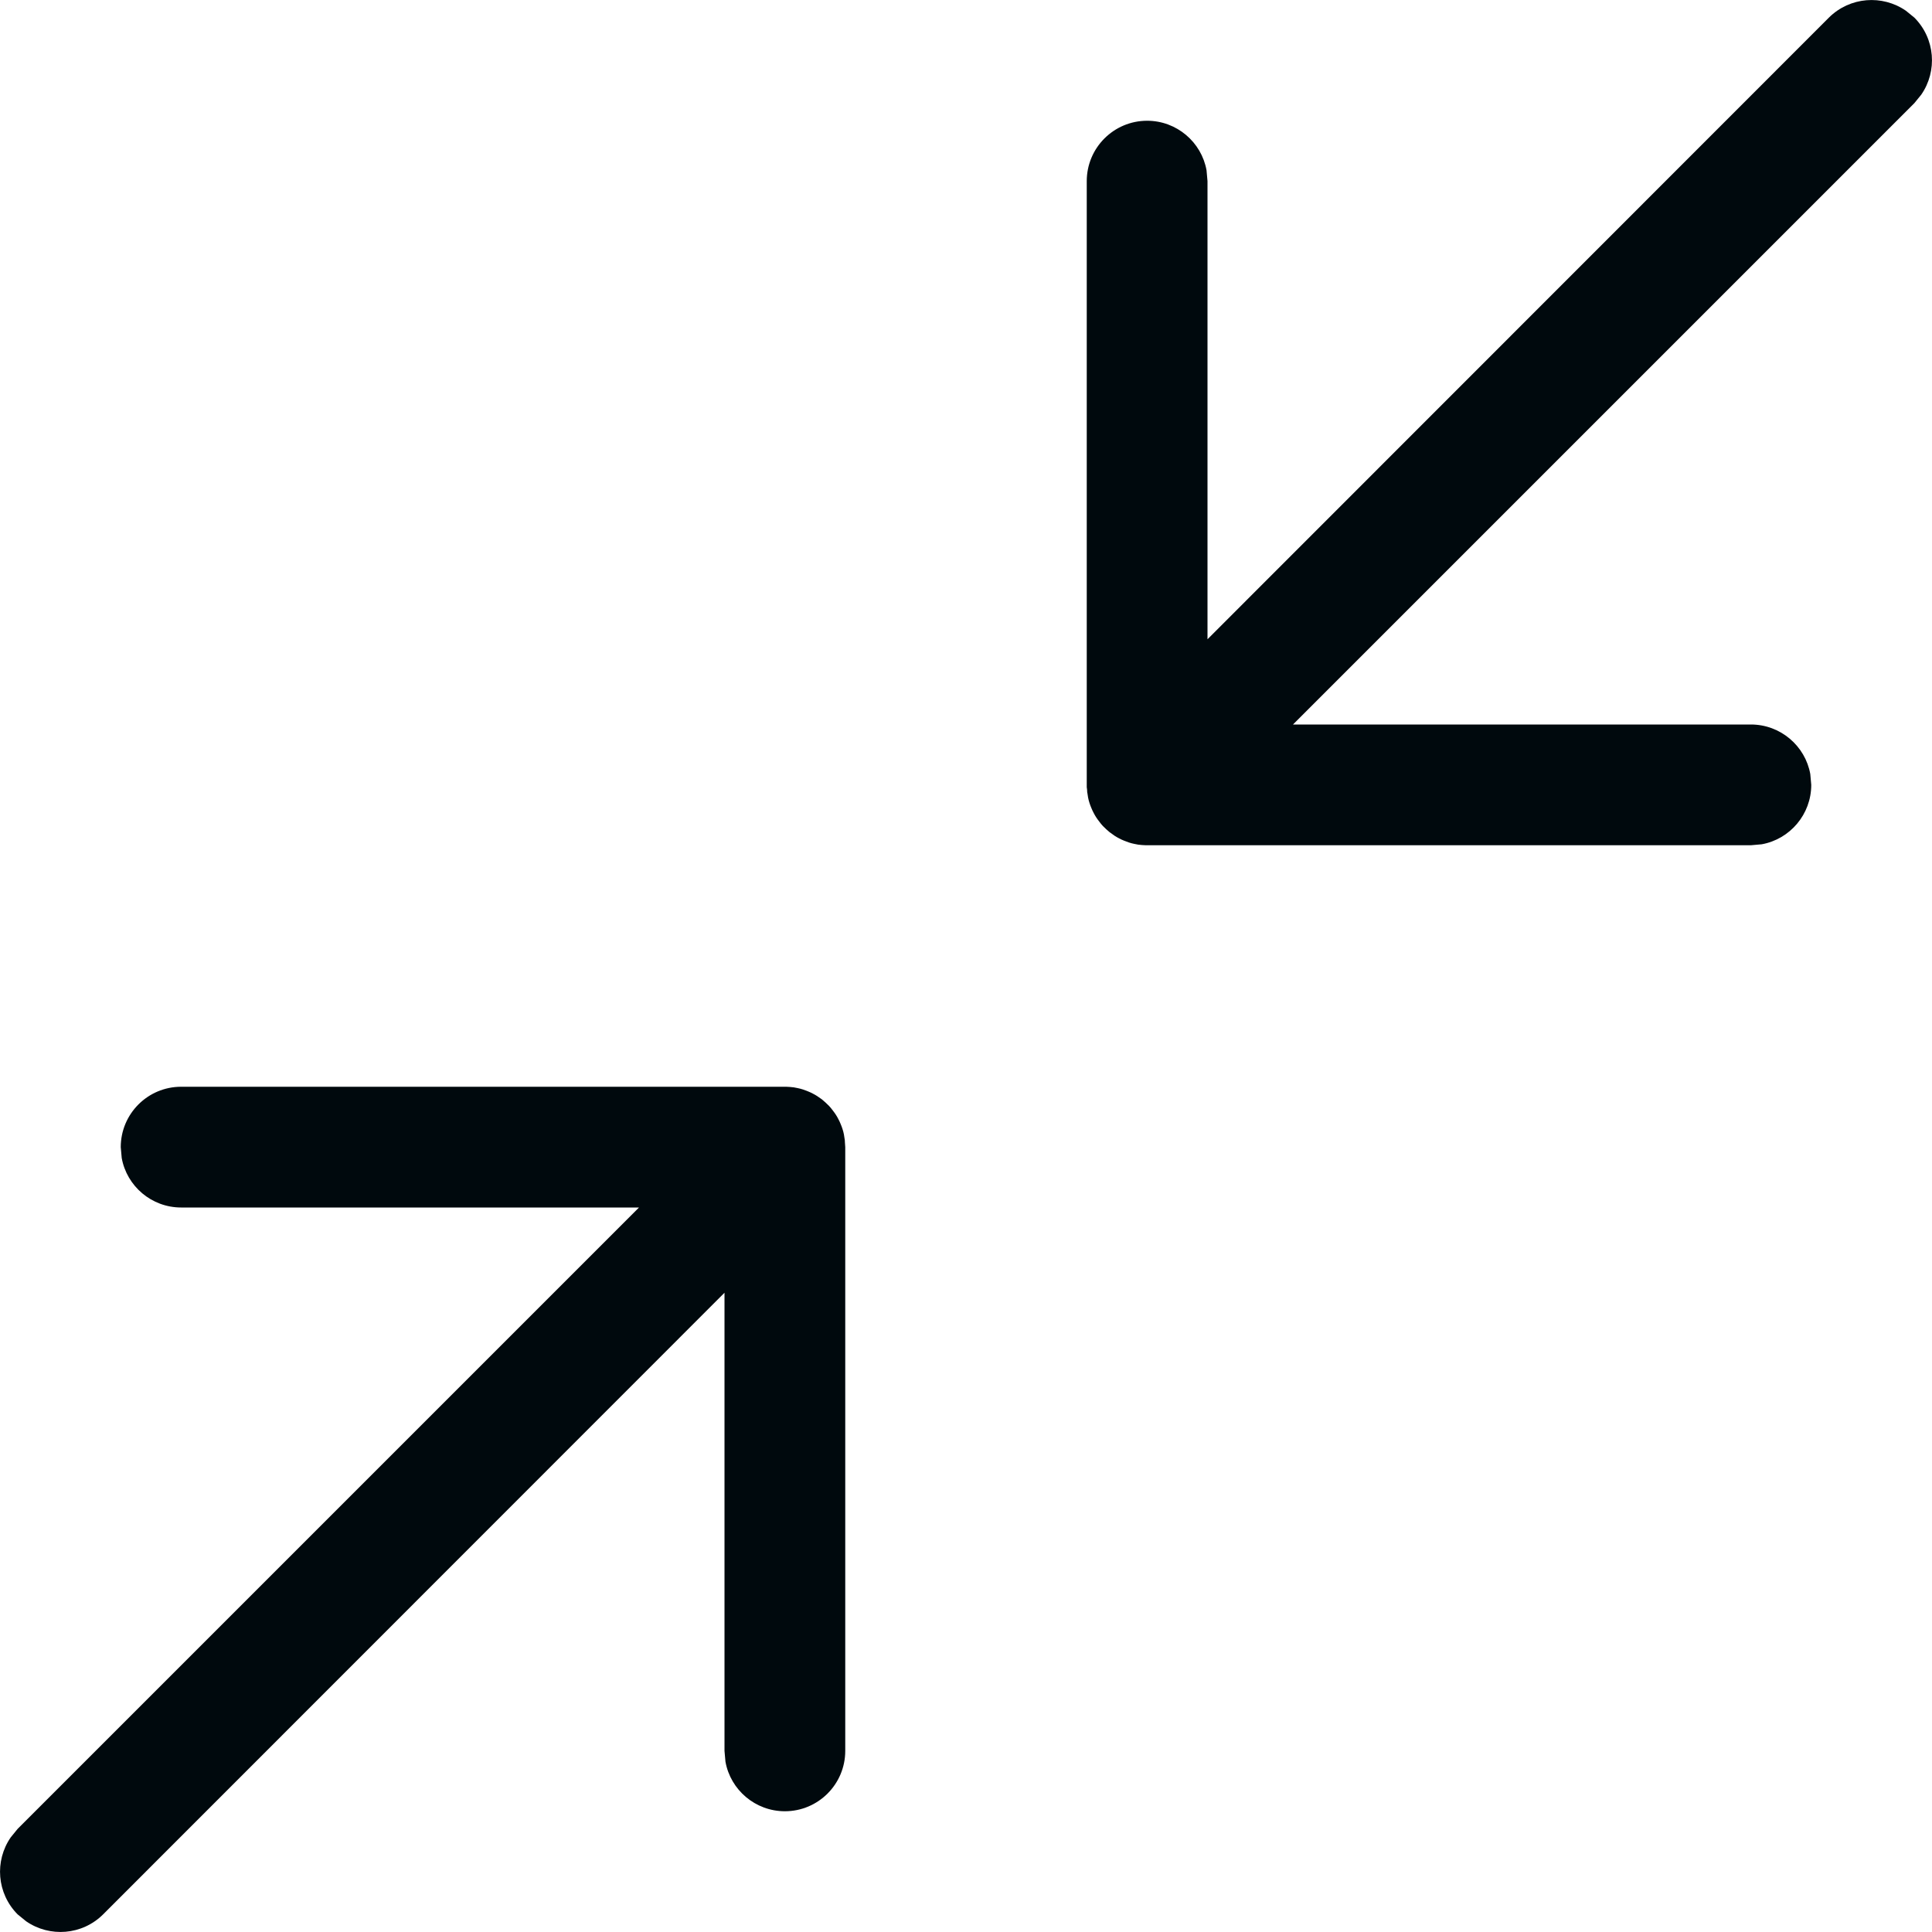 <?xml version="1.0" encoding="UTF-8"?>
<svg width="16px" height="16px" viewBox="0 0 16 16" version="1.1" xmlns="http://www.w3.org/2000/svg" xmlns:xlink="http://www.w3.org/1999/xlink">
    <!-- Generator: Sketch 60.1 (88133) - https://sketch.com -->
    <title>Action/collapse &amp; expand/collapse_16</title>
    <desc>Created with Sketch.</desc>
    <g id="Action/collapse-&amp;-expand/collapse_16" stroke="none" stroke-width="1" fill="none" fill-rule="evenodd">
        <path d="M9,6.52 L9,1.5 C9,1.224 9.224,1 9.5,1 C9.745,1 9.95,1.177 9.992,1.41 L10,1.5 L10,5.294 L15.146,0.146 C15.32,-0.027 15.589,-0.046 15.784,0.089 L15.854,0.146 C16.027,0.32 16.046,0.589 15.911,0.784 L15.854,0.854 L10.708,6 L14.5,6 C14.745,6 14.95,6.177 14.992,6.41 L15,6.5 C15,6.745 14.823,6.95 14.59,6.992 L14.5,7 L9.5,7 C9.496,7 9.492,7 9.489,7 C9.468,6.999 9.447,6.998 9.426,6.995 L9.395,6.989 L9.395,6.989 C9.38,6.986 9.364,6.982 9.349,6.977 L9.309,6.962 L9.309,6.962 C9.295,6.957 9.282,6.95 9.268,6.943 C9.256,6.937 9.244,6.93 9.233,6.923 L9.198,6.898 L9.193,6.895 L9.192,6.894 L9.146,6.854 C9.16,6.867 9.174,6.879 9.188,6.891 L9.198,6.898 C9.184,6.888 9.171,6.877 9.159,6.865 L9.134,6.841 L9.134,6.841 C9.123,6.829 9.112,6.816 9.102,6.802 C9.093,6.791 9.085,6.779 9.077,6.767 C9.07,6.756 9.063,6.744 9.057,6.732 C9.05,6.718 9.043,6.705 9.038,6.691 C9.032,6.678 9.028,6.665 9.023,6.651 C9.018,6.636 9.014,6.62 9.011,6.605 L9.003,6.553 L9.003,6.553 L9.002,6.546 L9.005,6.572 L9.001,6.519 L9.001,6.537 L9,6.52 L9,6.52 Z M7,14.5 C7,14.776 6.776,15 6.5,15 C6.255,15 6.05,14.823 6.008,14.59 L6,14.5 L6,10.706 L0.854,15.854 C0.68,16.027 0.411,16.046 0.216,15.911 L0.146,15.854 C-0.027,15.68 -0.046,15.411 0.089,15.216 L0.146,15.146 L5.292,10 L1.5,10 C1.255,10 1.05,9.823 1.008,9.59 L1,9.5 C1,9.224 1.224,9 1.5,9 L6.511,9 L6.511,9 C6.532,9.001 6.553,9.002 6.574,9.005 L6.605,9.011 L6.605,9.011 C6.62,9.014 6.636,9.018 6.651,9.023 L6.691,9.038 L6.691,9.038 C6.705,9.043 6.718,9.05 6.732,9.057 C6.744,9.063 6.756,9.07 6.767,9.077 L6.806,9.104 L6.854,9.146 L6.854,9.146 L6.811,9.108 L6.822,9.118 C6.829,9.123 6.835,9.129 6.841,9.135 L6.866,9.159 L6.866,9.159 C6.877,9.171 6.888,9.184 6.898,9.198 C6.907,9.209 6.915,9.221 6.923,9.233 C6.93,9.244 6.937,9.256 6.943,9.268 C6.95,9.282 6.957,9.295 6.962,9.309 C6.968,9.322 6.972,9.335 6.977,9.349 C6.982,9.364 6.986,9.38 6.989,9.395 L6.997,9.447 L6.997,9.447 L6.997,9.454 L6.995,9.428 L7,9.5 L7,9.5 L7,14.5 Z" id="collapse_16" fill="#00090D"></path>
    </g>
</svg>